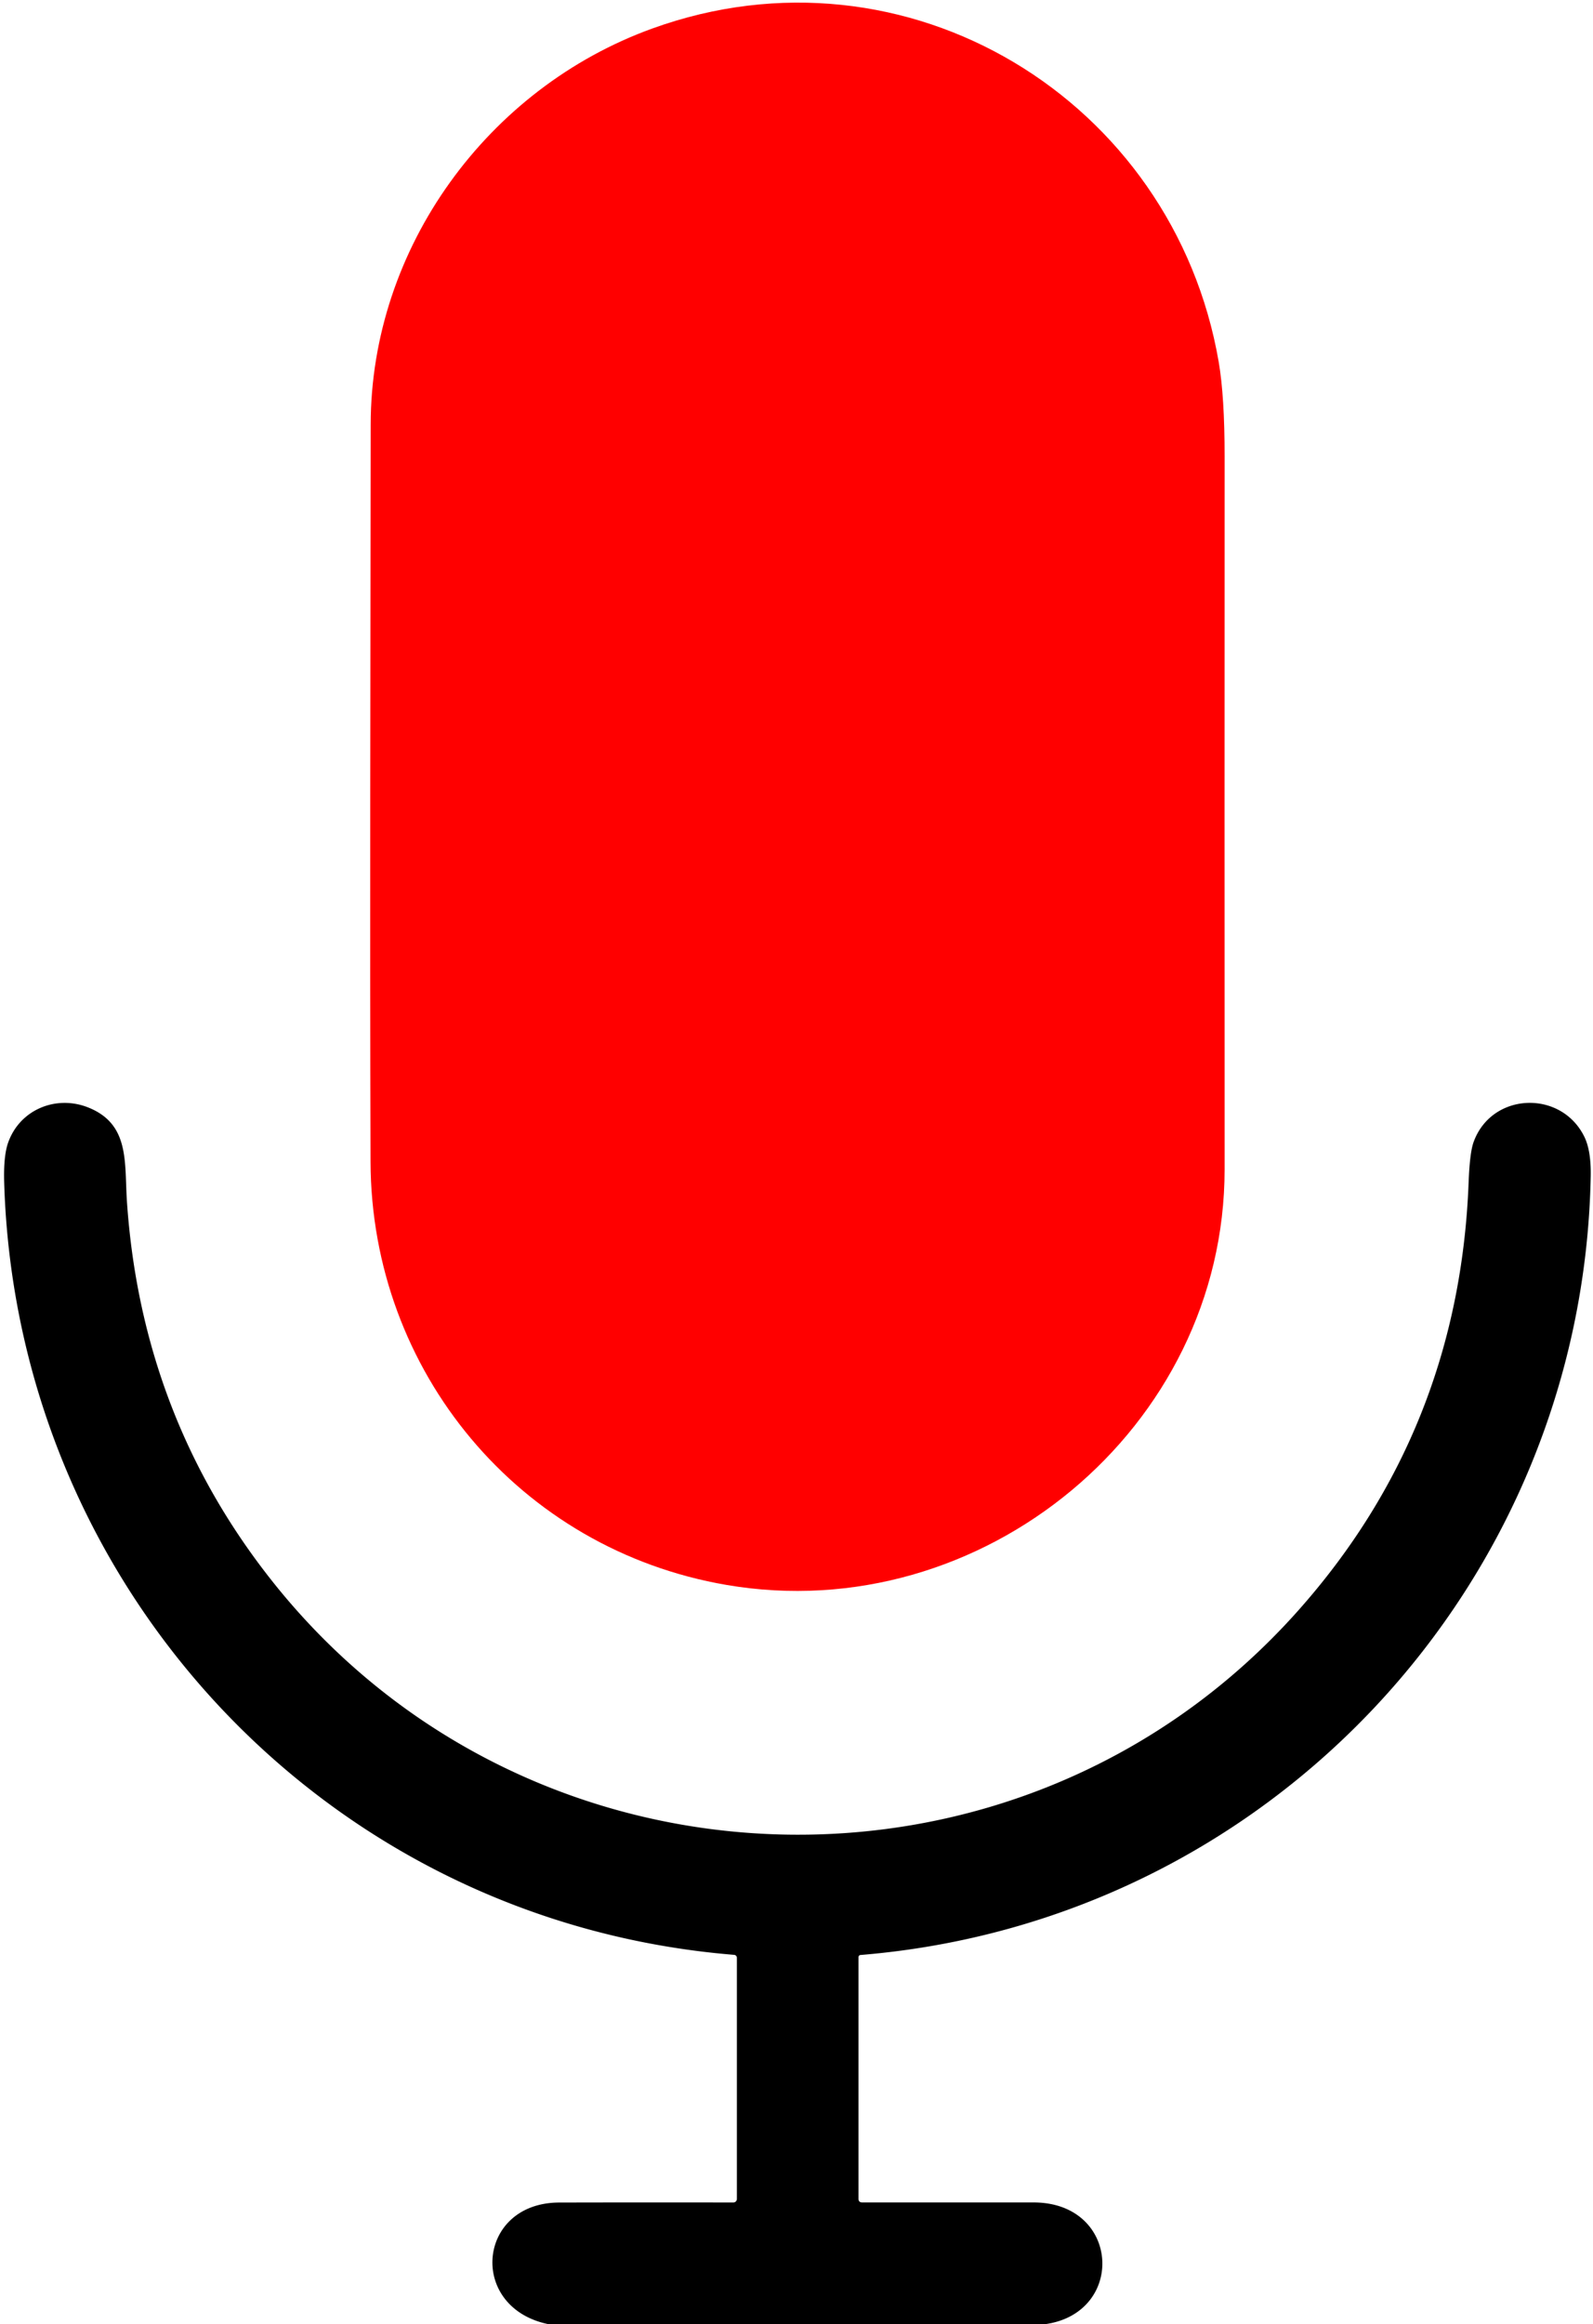 <?xml version="1.0" encoding="UTF-8" standalone="no"?>
<!DOCTYPE svg PUBLIC "-//W3C//DTD SVG 1.1//EN" "http://www.w3.org/Graphics/SVG/1.1/DTD/svg11.dtd">
<svg xmlns="http://www.w3.org/2000/svg" version="1.1" viewBox="0.00 0.00 334.00 487.00">
<path fill="#f00" d="
  M 77.72 89.00
  C 77.75 51.87 102.32 18.43 136.75 5.98
  C 190.08 -13.31 246.03 20.85 255.52 75.82
  Q 256.77 83.09 256.76 95.74
  Q 256.73 170.37 256.76 245.00
  C 256.78 299.24 205.87 341.27 152.33 332.11
  C 108.89 324.68 77.82 287.36 77.69 243.44
  C 77.53 191.95 77.68 140.48 77.72 89.00
  Z"
/>
<path fill="#000000" d="
  M 219.19 487.00
  L 114.94 487.00
  C 98.03 483.49 100.01 461.55 117.26 461.52
  Q 135.48 461.48 153.76 461.51
  A 0.74 0.74 0.0 0 0 154.50 460.77
  L 154.50 410.24
  A 0.62 0.62 0.0 0 0 153.93 409.62
  C 68.68 402.69 3.48 332.83 0.88 247.89
  Q 0.70 242.20 1.73 239.36
  C 4.21 232.47 11.78 229.40 18.47 232.05
  C 27.29 235.55 26.06 243.58 26.62 251.86
  Q 29.71 296.99 57.30 331.60
  C 111.40 399.43 214.19 402.54 272.09 337.59
  Q 305.95 299.61 307.92 247.76
  Q 308.16 241.56 308.95 239.35
  C 312.72 228.81 327.39 228.27 332.22 238.27
  Q 333.62 241.20 333.52 246.48
  C 331.87 331.94 266.11 402.63 180.41 409.65
  A 0.45 0.45 0.0 0 0 180.00 410.10
  L 180.00 460.72
  Q 180.00 461.50 180.78 461.50
  Q 198.51 461.50 216.70 461.50
  C 234.90 461.51 236.05 484.62 219.19 487.00
  Z"
/>
</svg>
